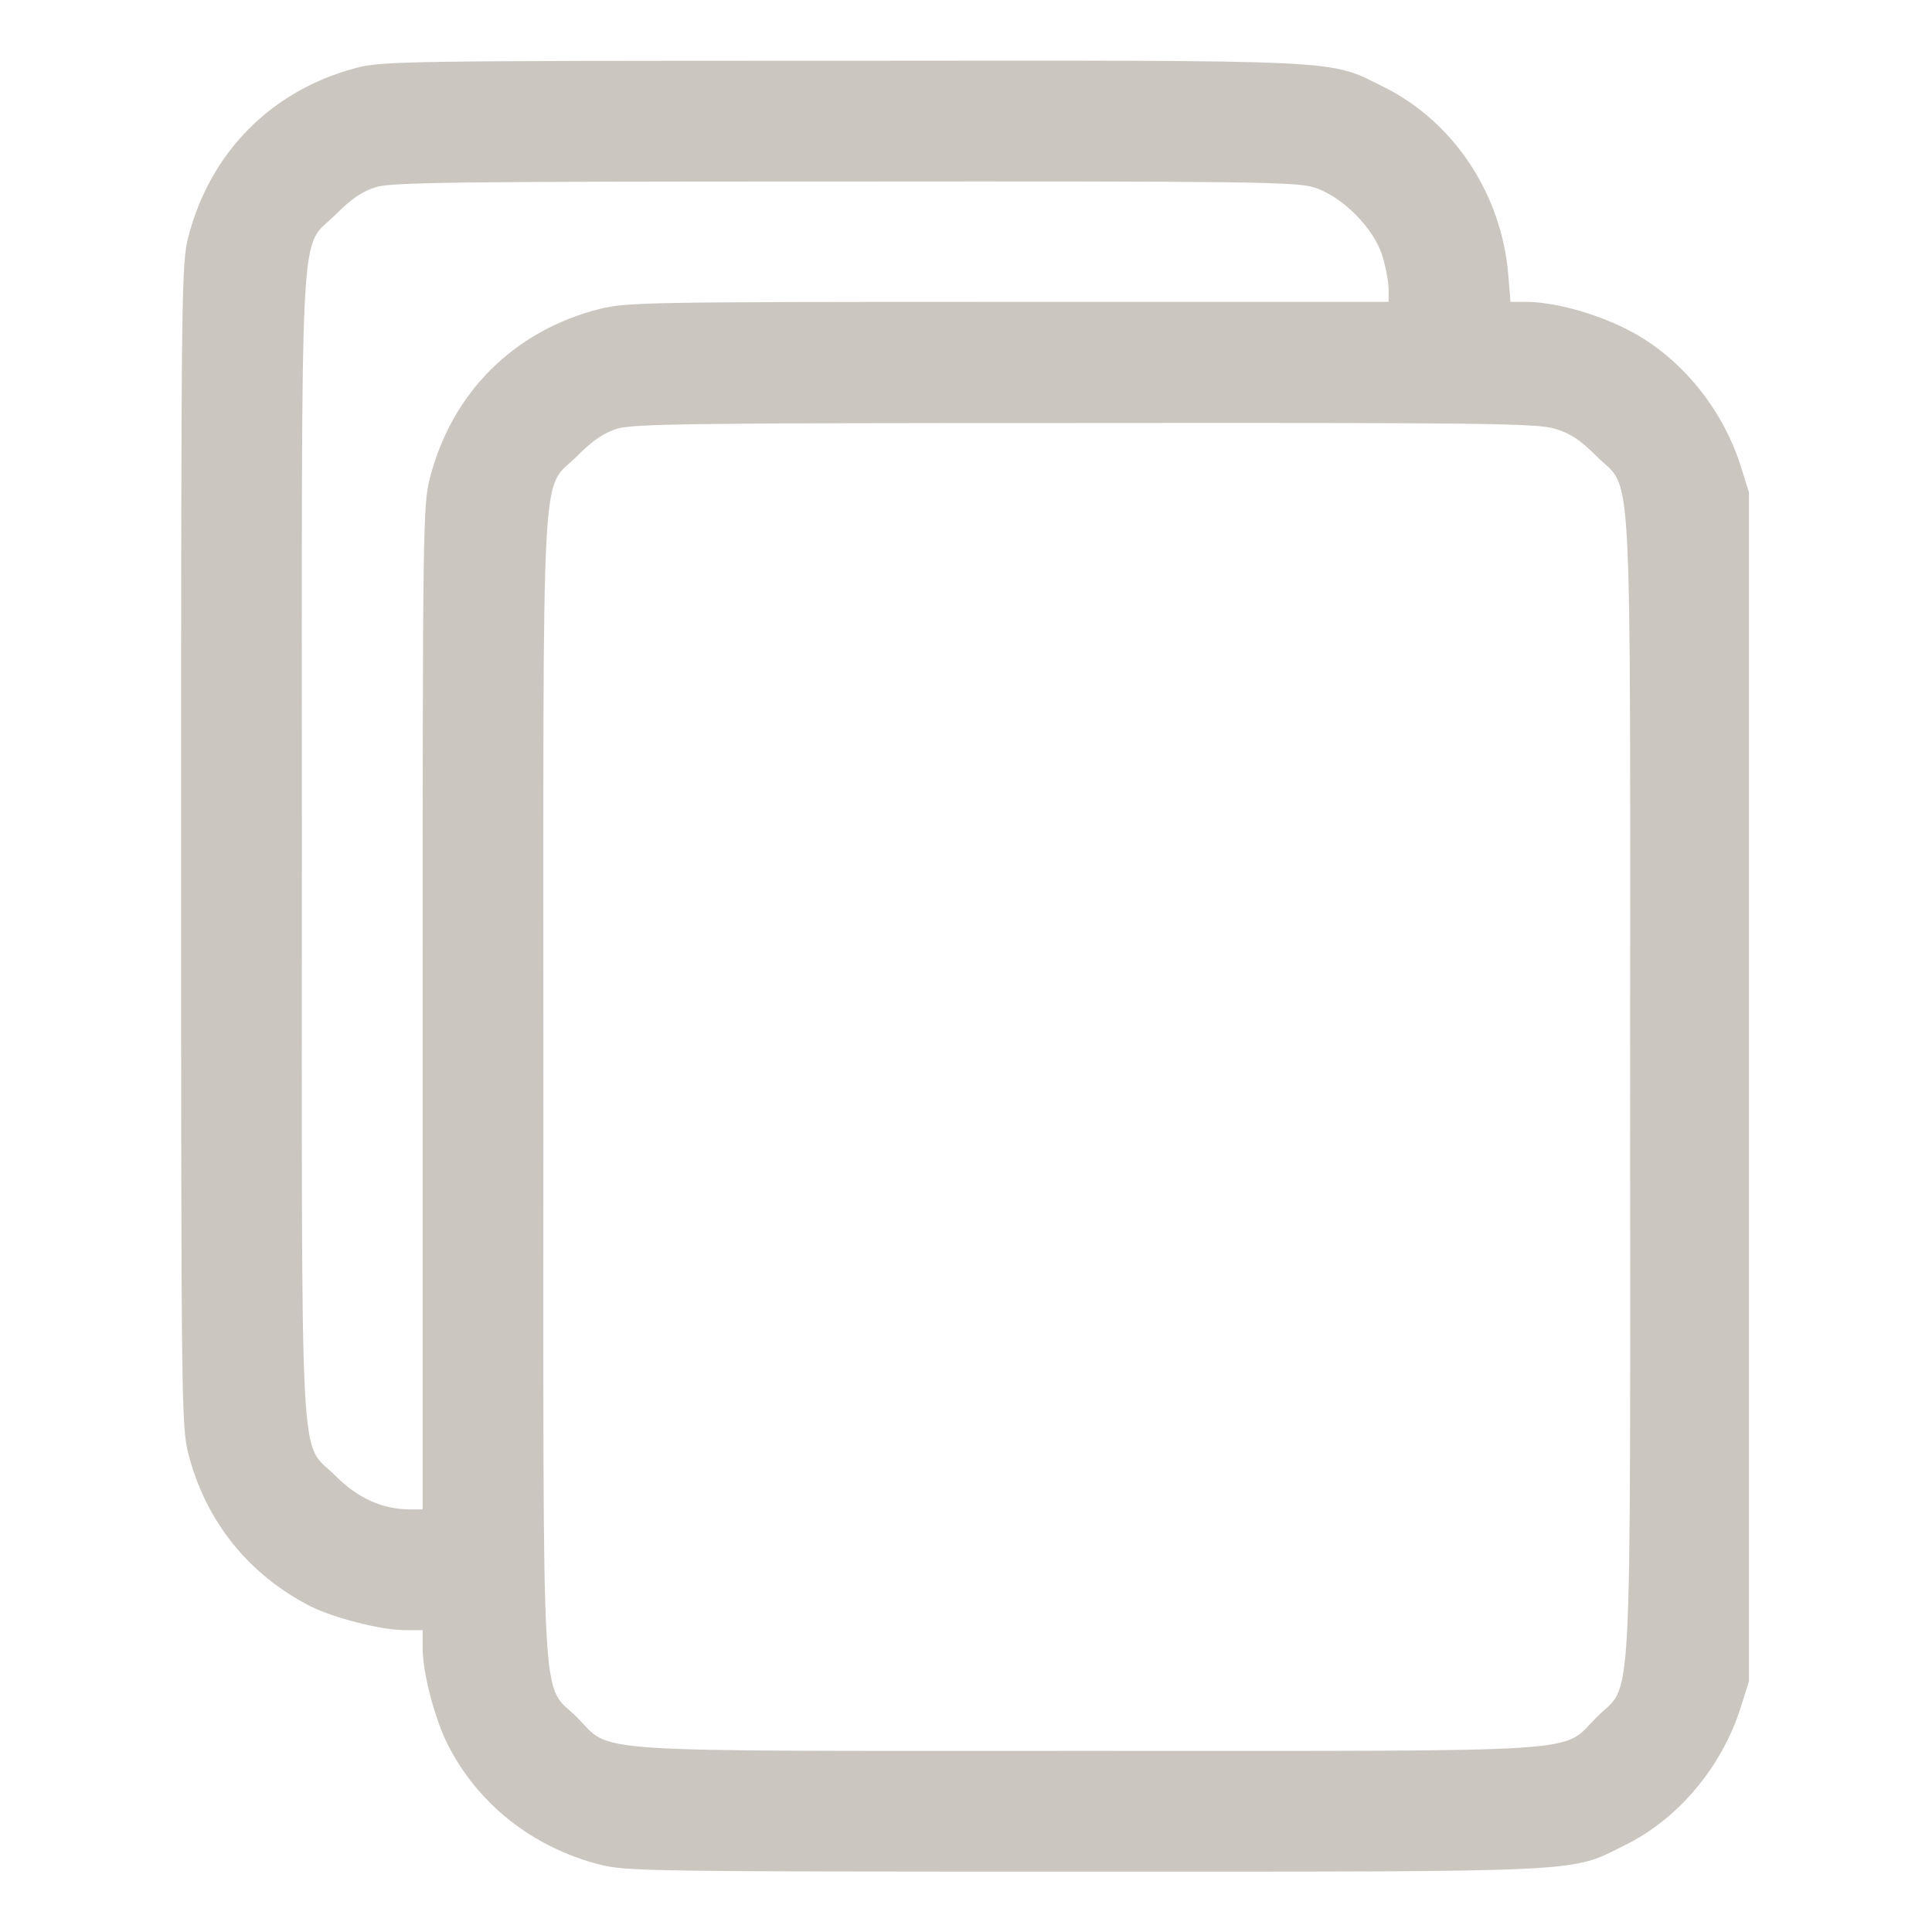 <?xml version="1.0" standalone="no"?>
<!DOCTYPE svg PUBLIC "-//W3C//DTD SVG 20010904//EN"
 "http://www.w3.org/TR/2001/REC-SVG-20010904/DTD/svg10.dtd">
<svg version="1.0" xmlns="http://www.w3.org/2000/svg"
 width="512pt" height="512pt" viewBox="0 0 512 512"
 preserveAspectRatio="xMidYMid meet">

<g transform="translate(0,512) scale(0.1,-0.1)"
fill="#000000" stroke="none">
<path fill ="#CBC6C0" d="M944 4940 c-224 -59 -387 -223 -445 -448 -18 -73 -19 -125 -19 -1612
0 -1487 1 -1539 19 -1612 46 -180 160 -321 324 -405 63 -31 187 -63 249 -63
l48 0 0 -48 c0 -64 32 -187 66 -254 80 -159 225 -273 402 -319 72 -18 121 -19
1286 -19 1349 0 1285 -3 1432 70 141 69 257 207 307 365 l22 70 0 1575 0 1575
-22 70 c-50 158 -166 296 -307 365 -83 41 -189 70 -262 70 l-41 0 -6 73 c-18
214 -146 406 -331 497 -147 73 -82 70 -1436 69 -1154 0 -1219 -1 -1286 -19z
m2536 -316 c75 -22 162 -109 184 -184 9 -30 16 -69 16 -87 l0 -33 -1008 0
c-965 0 -1012 -1 -1084 -19 -227 -58 -391 -222 -449 -449 -18 -72 -19 -123
-19 -1404 l0 -1328 -33 0 c-73 0 -138 29 -198 89 -97 97 -89 -51 -89 1671 0
1722 -8 1574 89 1671 42 42 71 62 107 73 42 13 209 15 1240 15 1060 1 1196 -1
1244 -15z m640 -640 c41 -12 67 -29 111 -73 97 -97 89 51 89 -1671 0 -1722 8
-1574 -89 -1671 -96 -96 10 -89 -1351 -89 -1361 0 -1255 -7 -1351 89 -97 97
-89 -51 -89 1671 0 1722 -8 1574 89 1671 42 42 71 62 107 73 42 13 209 15
1240 15 1060 1 1196 -1 1244 -15z"/>
</g>
</svg>
